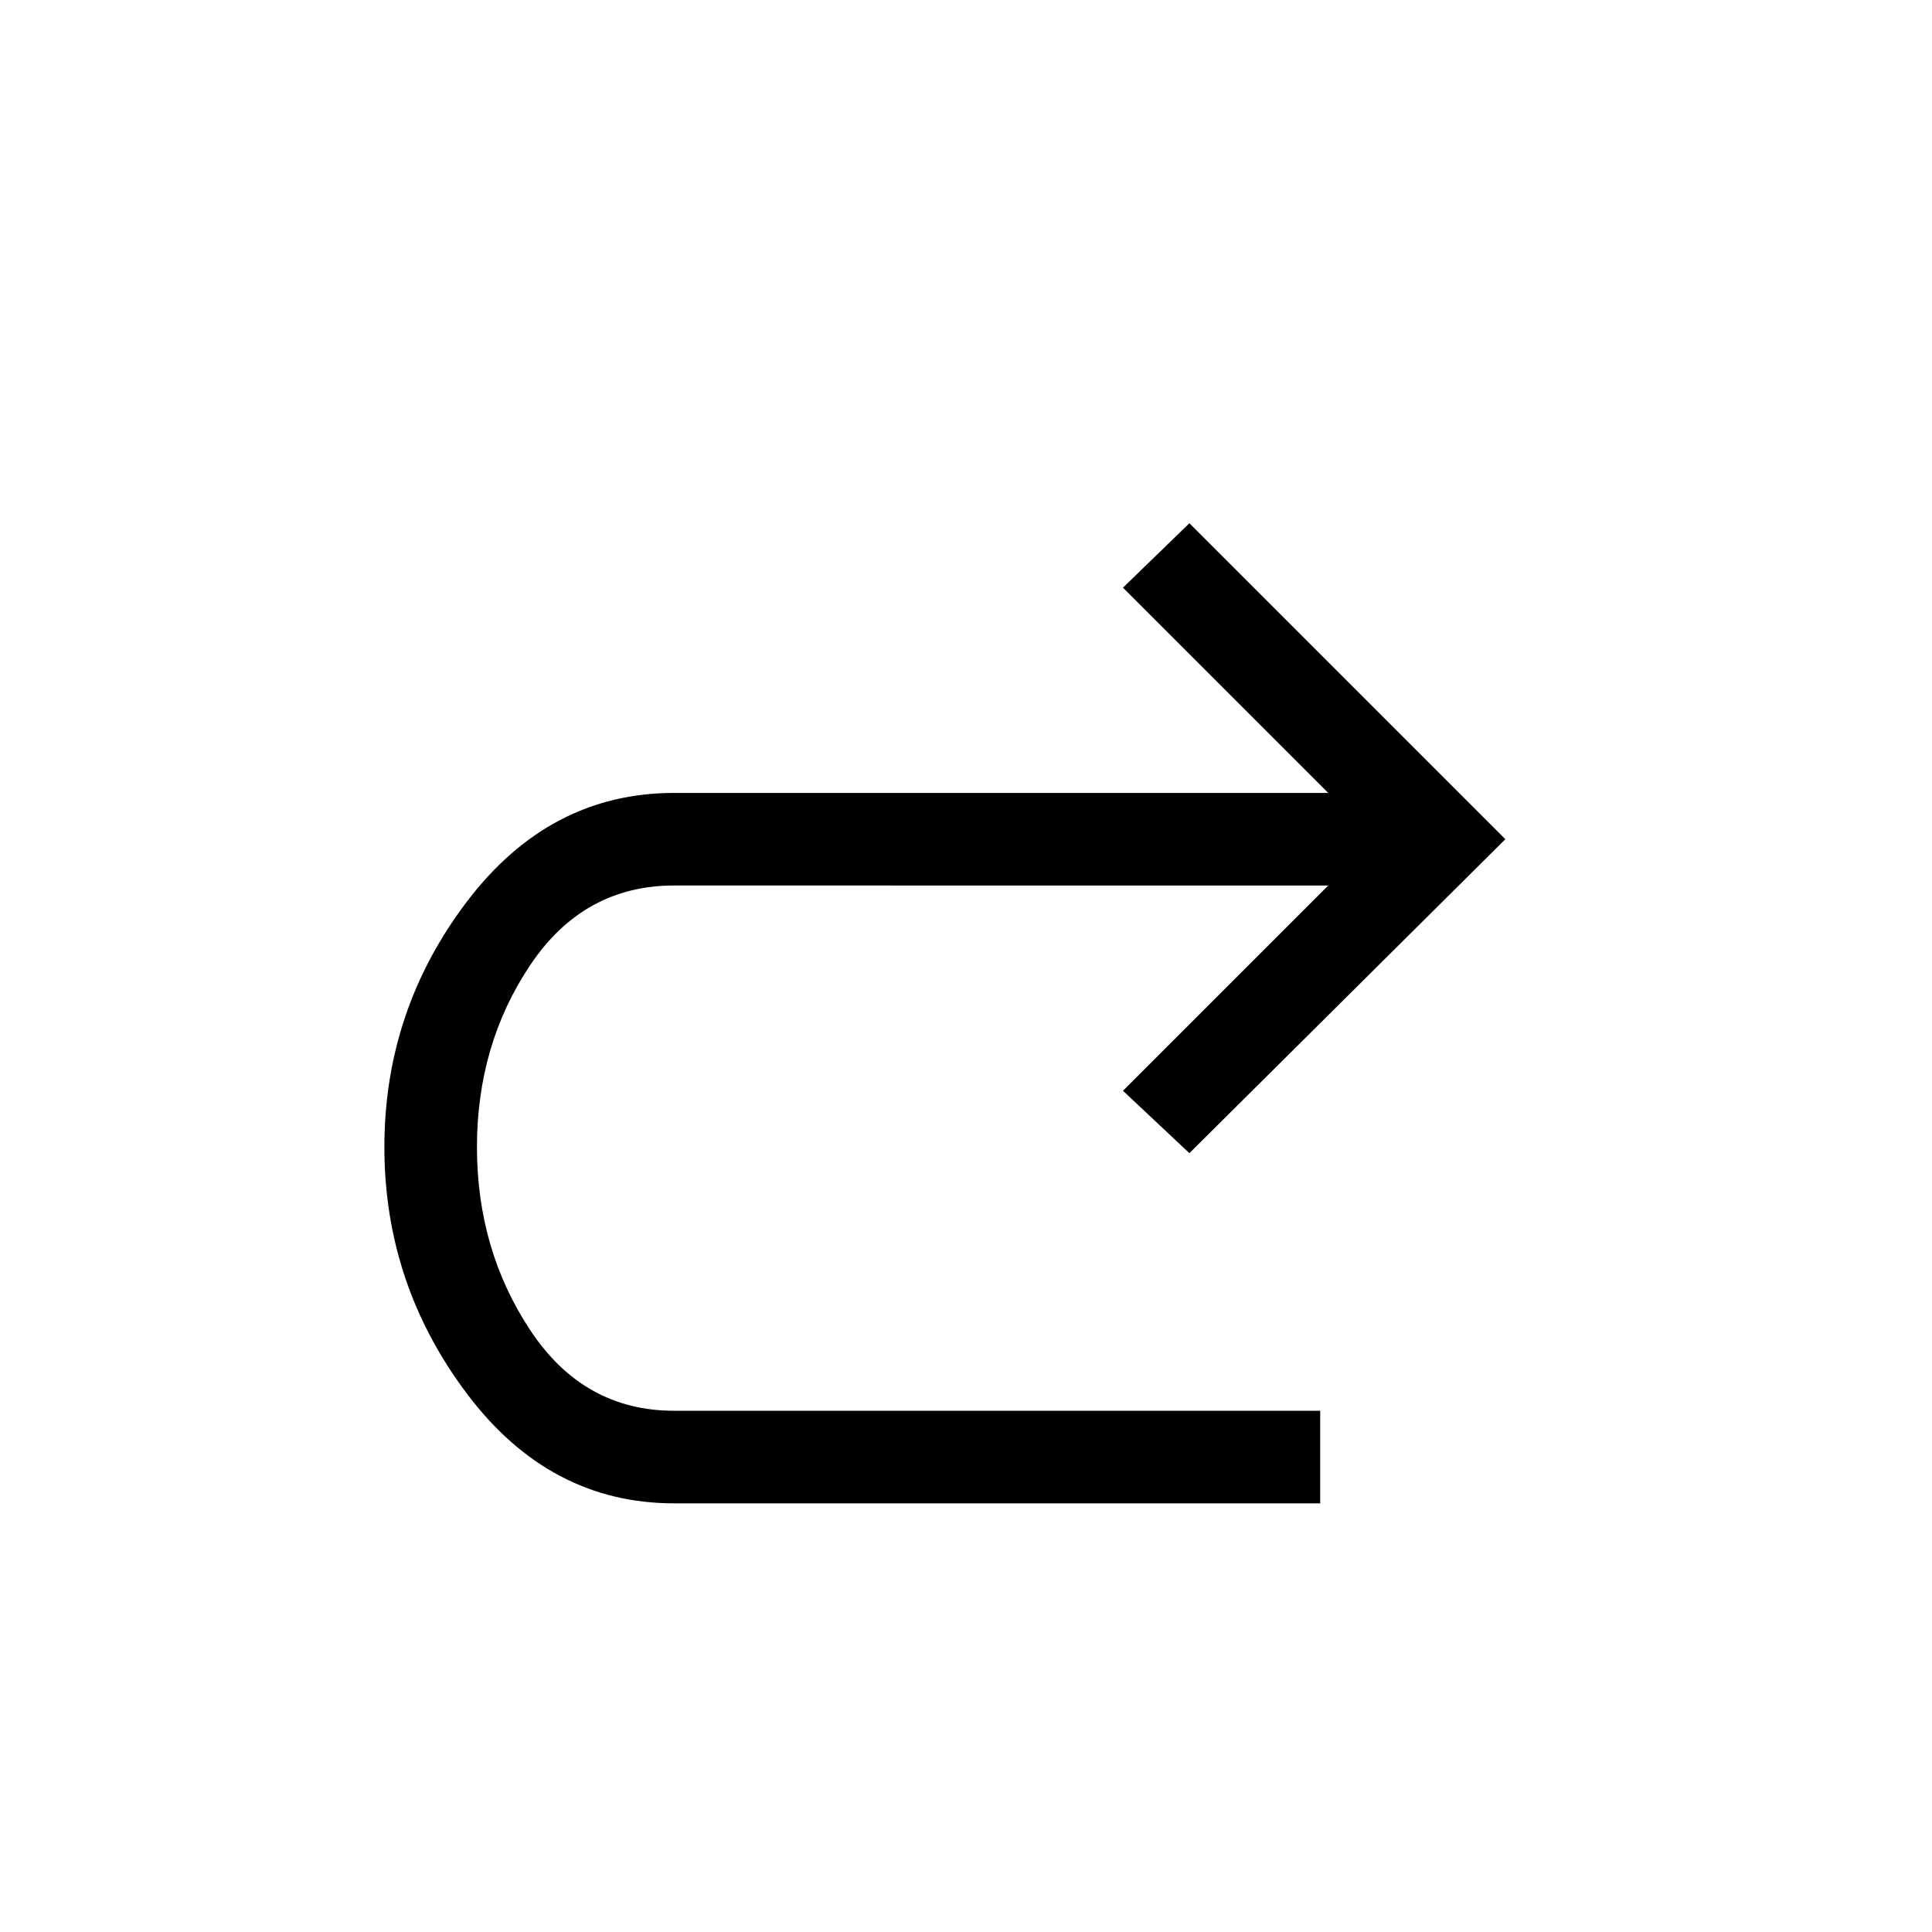 <svg xmlns="http://www.w3.org/2000/svg" height="20" viewBox="0 -960 960 960" width="20"><path d="M335-213q-62 0-103-54.5T191-390q0-68 41-122t103-54h325L558-668l33-32 157 157-157 156-33-31 102-102H335q-45 0-71.5 39.5T237-390q0 51 26.5 91t71.5 40h321v46H335Z"/></svg>